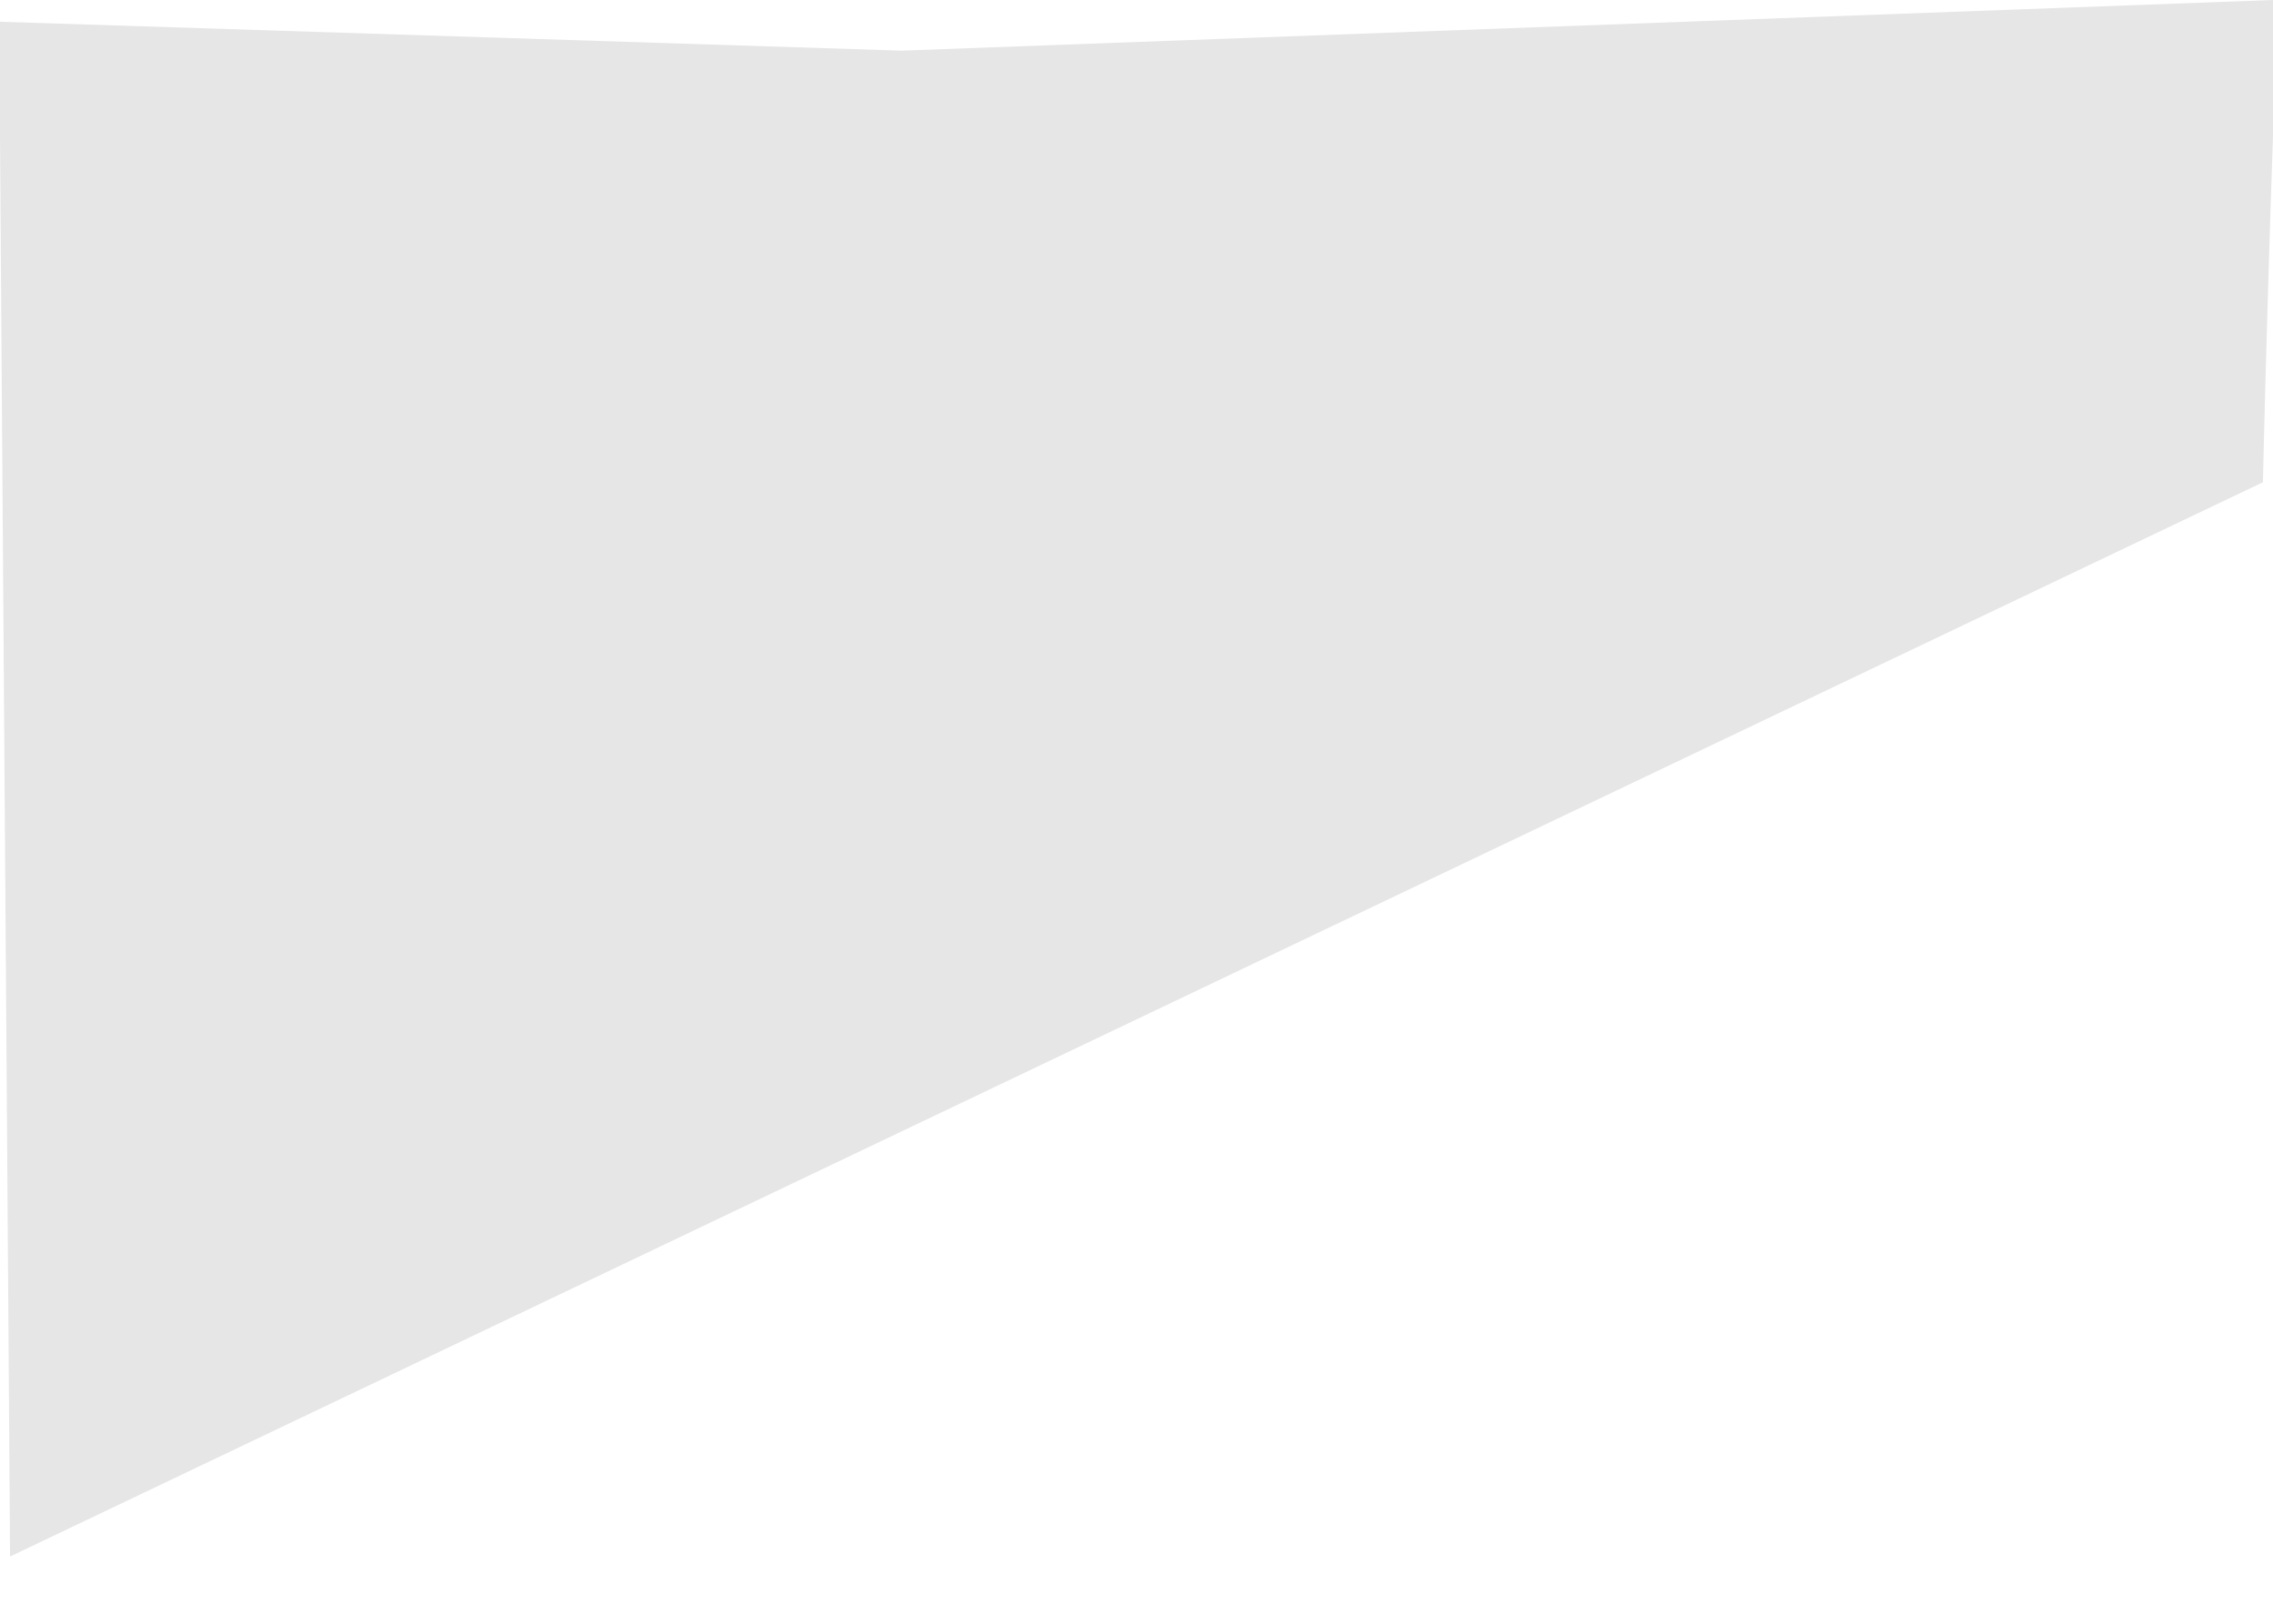 <svg width="7" height="5" viewBox="0 0 7 5" fill="none" xmlns="http://www.w3.org/2000/svg">
<path opacity="0.1" d="M7 0V0.419C6.978 1.058 6.969 1.485 6.969 1.485L0.031 4.793L0 0.421C0 0.421 0 0.401 0 0.363V0.067L2.777 0.156L7 0Z" fill="black"/>
</svg>
